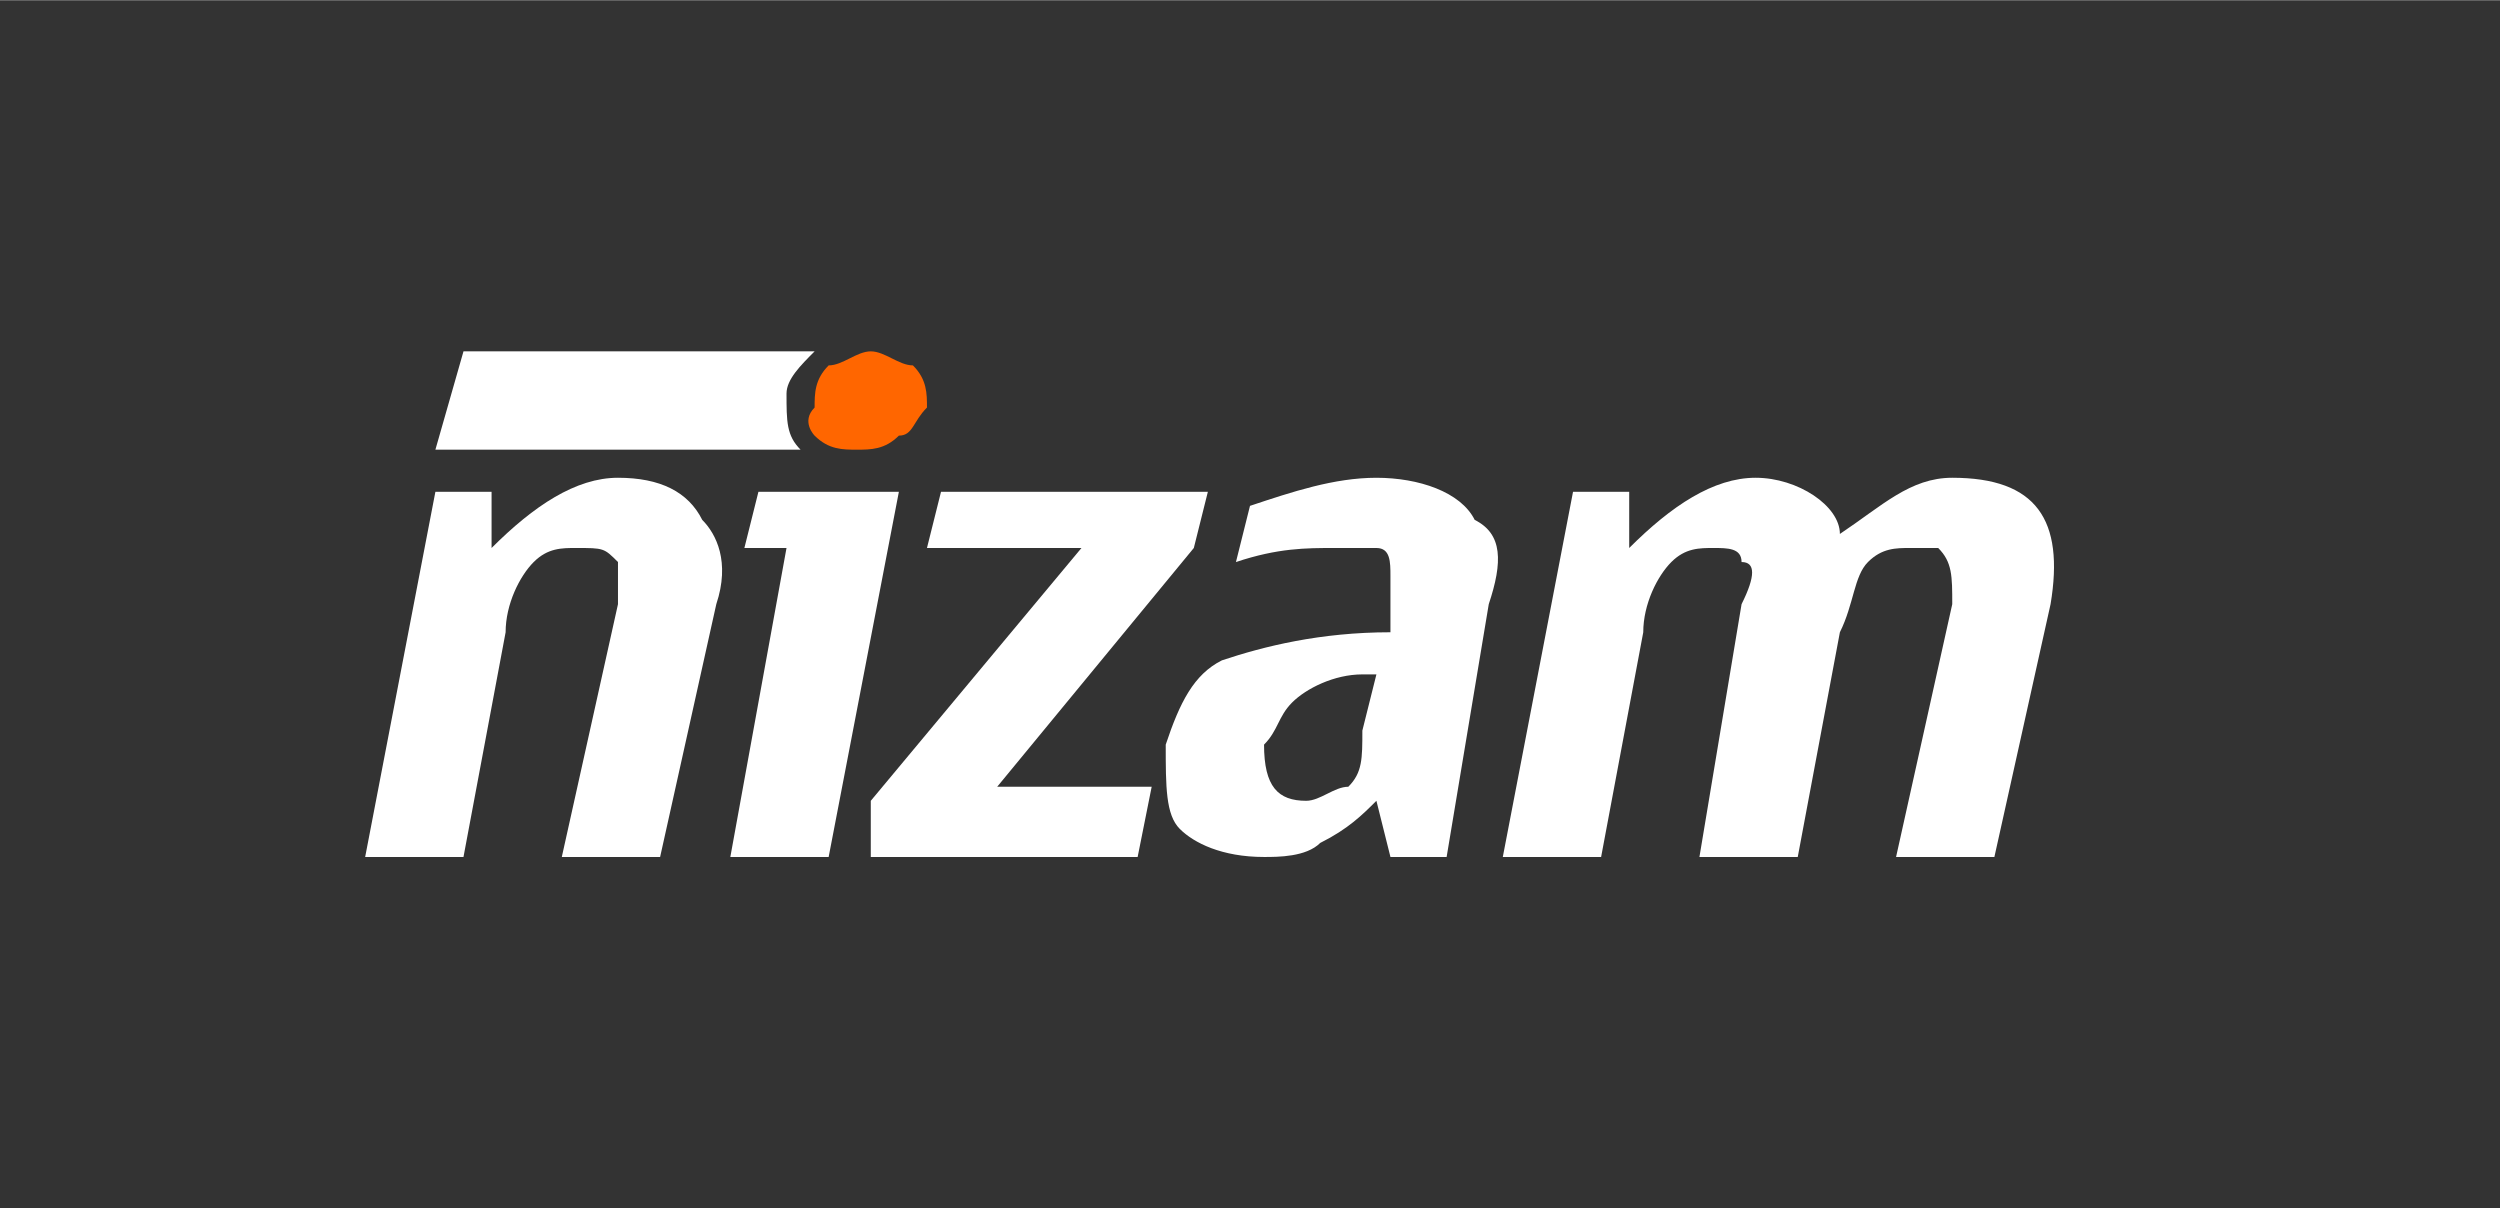 <?xml version="1.0" encoding="UTF-8"?>
<!DOCTYPE svg PUBLIC "-//W3C//DTD SVG 1.1//EN" "http://www.w3.org/Graphics/SVG/1.1/DTD/svg11.dtd">
<!-- Creator: CorelDRAW X8 -->
<svg xmlns="http://www.w3.org/2000/svg" xml:space="preserve" width="300px" height="145px" version="1.1" style="shape-rendering:geometricPrecision; text-rendering:geometricPrecision; image-rendering:optimizeQuality; fill-rule:evenodd; clip-rule:evenodd"
viewBox="0 0 178 86"
 xmlns:xlink="http://www.w3.org/1999/xlink">
 <rect x="0" y="0" width="178" height="86" fill="#333333" stroke="none"/>
 <defs>
  <style type="text/css">
   <![CDATA[
    .fil0 {fill:none}
    .fil2 {fill:white}
    .fil1 {fill:#FF6600;fill-rule:nonzero}
    .fil3 {fill:white;fill-rule:nonzero}
   ]]>
  </style>
 </defs>
 <g id="Layer_x0020_1">
  <rect class="fil0" width="178.158" height="86.162"/>
  <path class="fil1" d="M61 32c-1,0 -2,0 -3,-1 0,0 -1,-1 0,-2 0,-1 0,-2 1,-3 1,0 2,-1 3,-1 1,0 2,1 3,1 1,1 1,2 1,3 -1,1 -1,2 -2,2 -1,1 -2,1 -3,1z"/>
  <g id="_2044036132480">
   <path class="fil2" d="M33 25l25 0c-1,1 -2,2 -2,3 0,2 0,3 1,4l-26 0 2 -7z"/>
   <path class="fil3" d="M116 39c3,-3 6,-5 9,-5 3,0 6,2 6,4 3,-2 5,-4 8,-4 6,0 8,3 7,9l-4 18 -7 0 4 -18c0,-2 0,-3 -1,-4 0,0 -1,0 -2,0 -1,0 -2,0 -3,1 -1,1 -1,3 -2,5l-3 16 -7 0 3 -18c1,-2 1,-3 0,-3 0,-1 -1,-1 -2,-1 -1,0 -2,0 -3,1 -1,1 -2,3 -2,5l-3 16 -7 0 5 -26 4 0 0 4z"/>
   <path class="fil3" d="M99 61l-1 -4c-1,1 -2,2 -4,3 -1,1 -3,1 -4,1 -3,0 -5,-1 -6,-2 -1,-1 -1,-3 -1,-6 1,-3 2,-5 4,-6 3,-1 7,-2 12,-2l0 -2c0,-1 0,-2 0,-2 0,-1 0,-2 -1,-2 0,0 -1,0 -3,0 -2,0 -4,0 -7,1l1 -4c3,-1 6,-2 9,-2 3,0 6,1 7,3 2,1 2,3 1,6l-3 18 -4 0zm-2 -13c-2,0 -4,1 -5,2 -1,1 -1,2 -2,3 0,3 1,4 3,4 1,0 2,-1 3,-1 1,-1 1,-2 1,-4l1 -4 -1 0z"/>
   <polygon class="fil3" points="81,61 62,61 62,57 77,39 66,39 67,35 86,35 85,39 71,56 82,56 "/>
   <polygon class="fil3" points="59,61 52,61 56,39 53,39 54,35 64,35 "/>
   <path class="fil3" d="M35 39c3,-3 6,-5 9,-5 3,0 5,1 6,3 1,1 2,3 1,6l-4 18 -7 0 4 -18c0,-1 0,-3 0,-3 -1,-1 -1,-1 -3,-1 -1,0 -2,0 -3,1 -1,1 -2,3 -2,5l-3 16 -7 0 5 -26 4 0 0 4z"/>
  </g>
 </g>
</svg>
